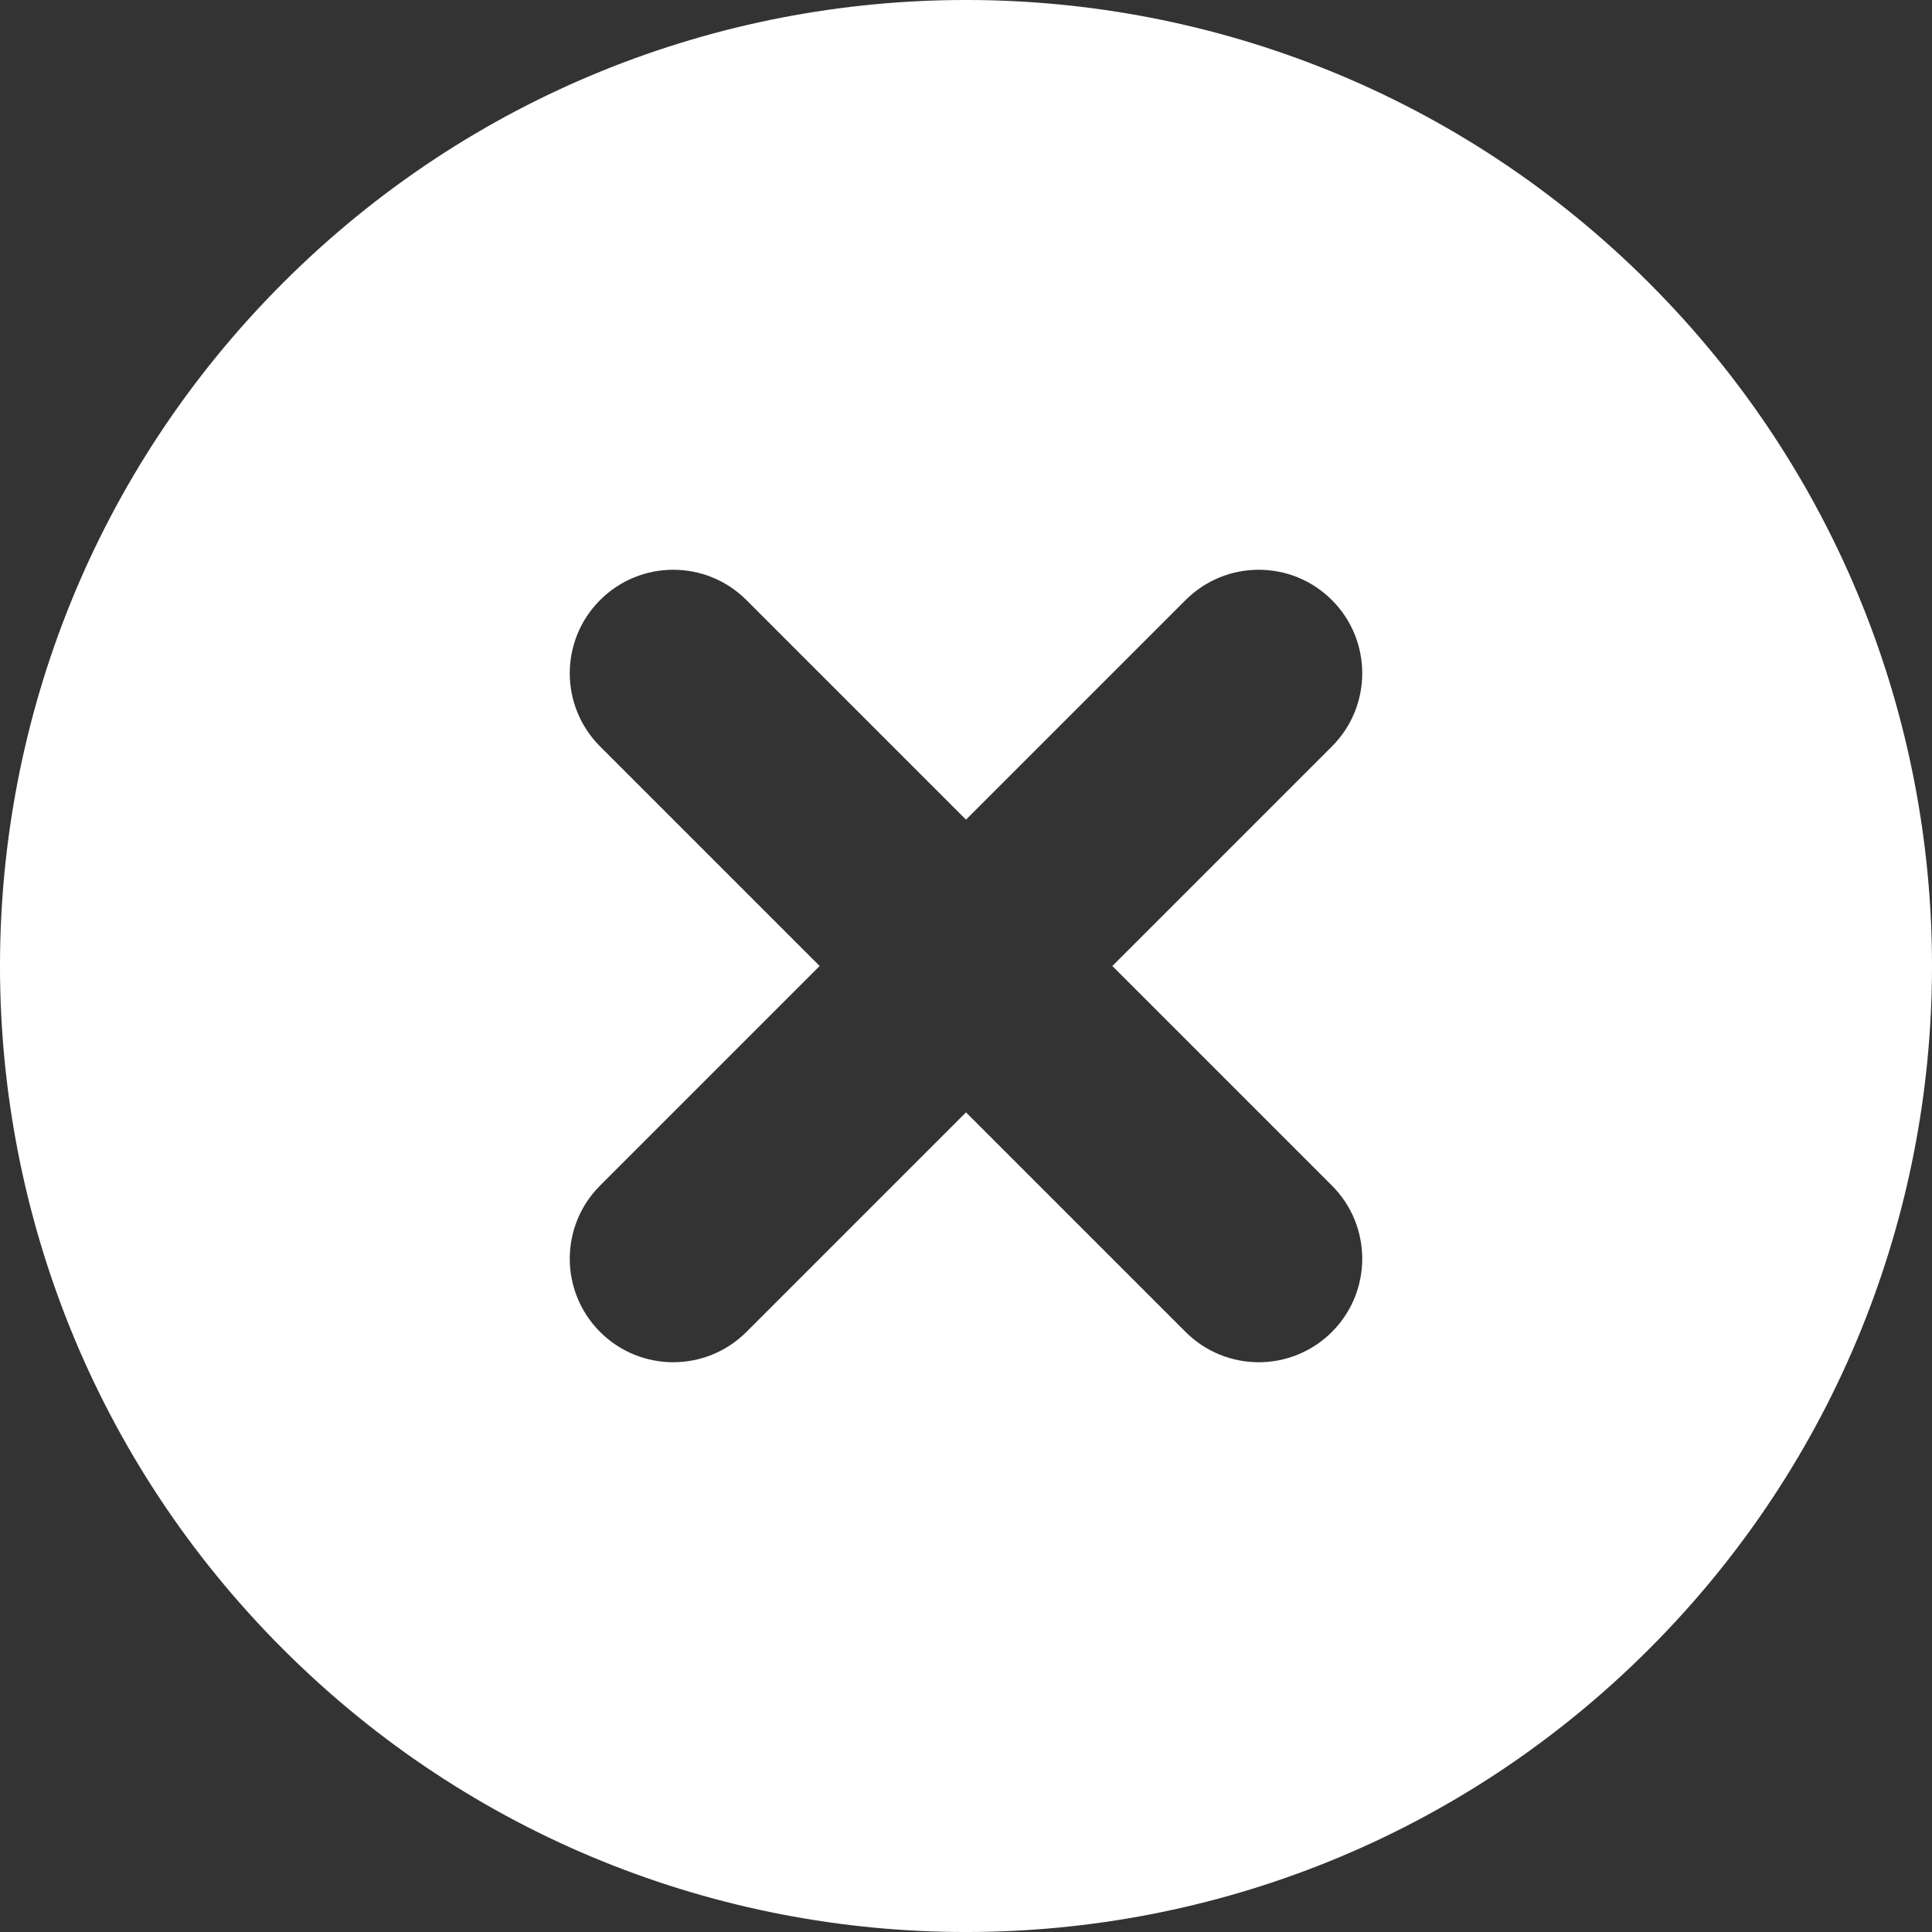 <svg width="40" height="40" viewBox="0 0 40 40" fill="none" xmlns="http://www.w3.org/2000/svg">
<rect x="0" y="0" width="40" height="40" fill="#333333" stroke="none"/>
<g clip-path="url(#clip0_2972_17094)">
<path fill-rule="evenodd" clip-rule="evenodd" d="M34.142 5.858C41.953 13.668 41.953 26.332 34.142 34.142C26.332 41.953 13.668 41.953 5.858 34.142C-1.953 26.332 -1.953 13.668 5.858 5.858C13.668 -1.953 26.332 -1.953 34.142 5.858ZM12.424 12.424C13.261 11.587 14.617 11.587 15.454 12.424L20 16.97L24.546 12.424C25.383 11.587 26.739 11.587 27.576 12.424C28.413 13.261 28.413 14.617 27.576 15.454L23.03 20L27.576 24.546C28.413 25.383 28.413 26.739 27.576 27.576C26.739 28.413 25.383 28.413 24.546 27.576L20 23.03L15.454 27.576C14.617 28.413 13.261 28.413 12.424 27.576C11.587 26.739 11.587 25.383 12.424 24.546L16.97 20L12.424 15.454C11.587 14.617 11.587 13.261 12.424 12.424Z" fill="white"/>
</g>
<defs>
<clipPath id="clip0_2972_17094">
<rect width="40" height="40" fill="white"/>
</clipPath>
</defs>
</svg>
